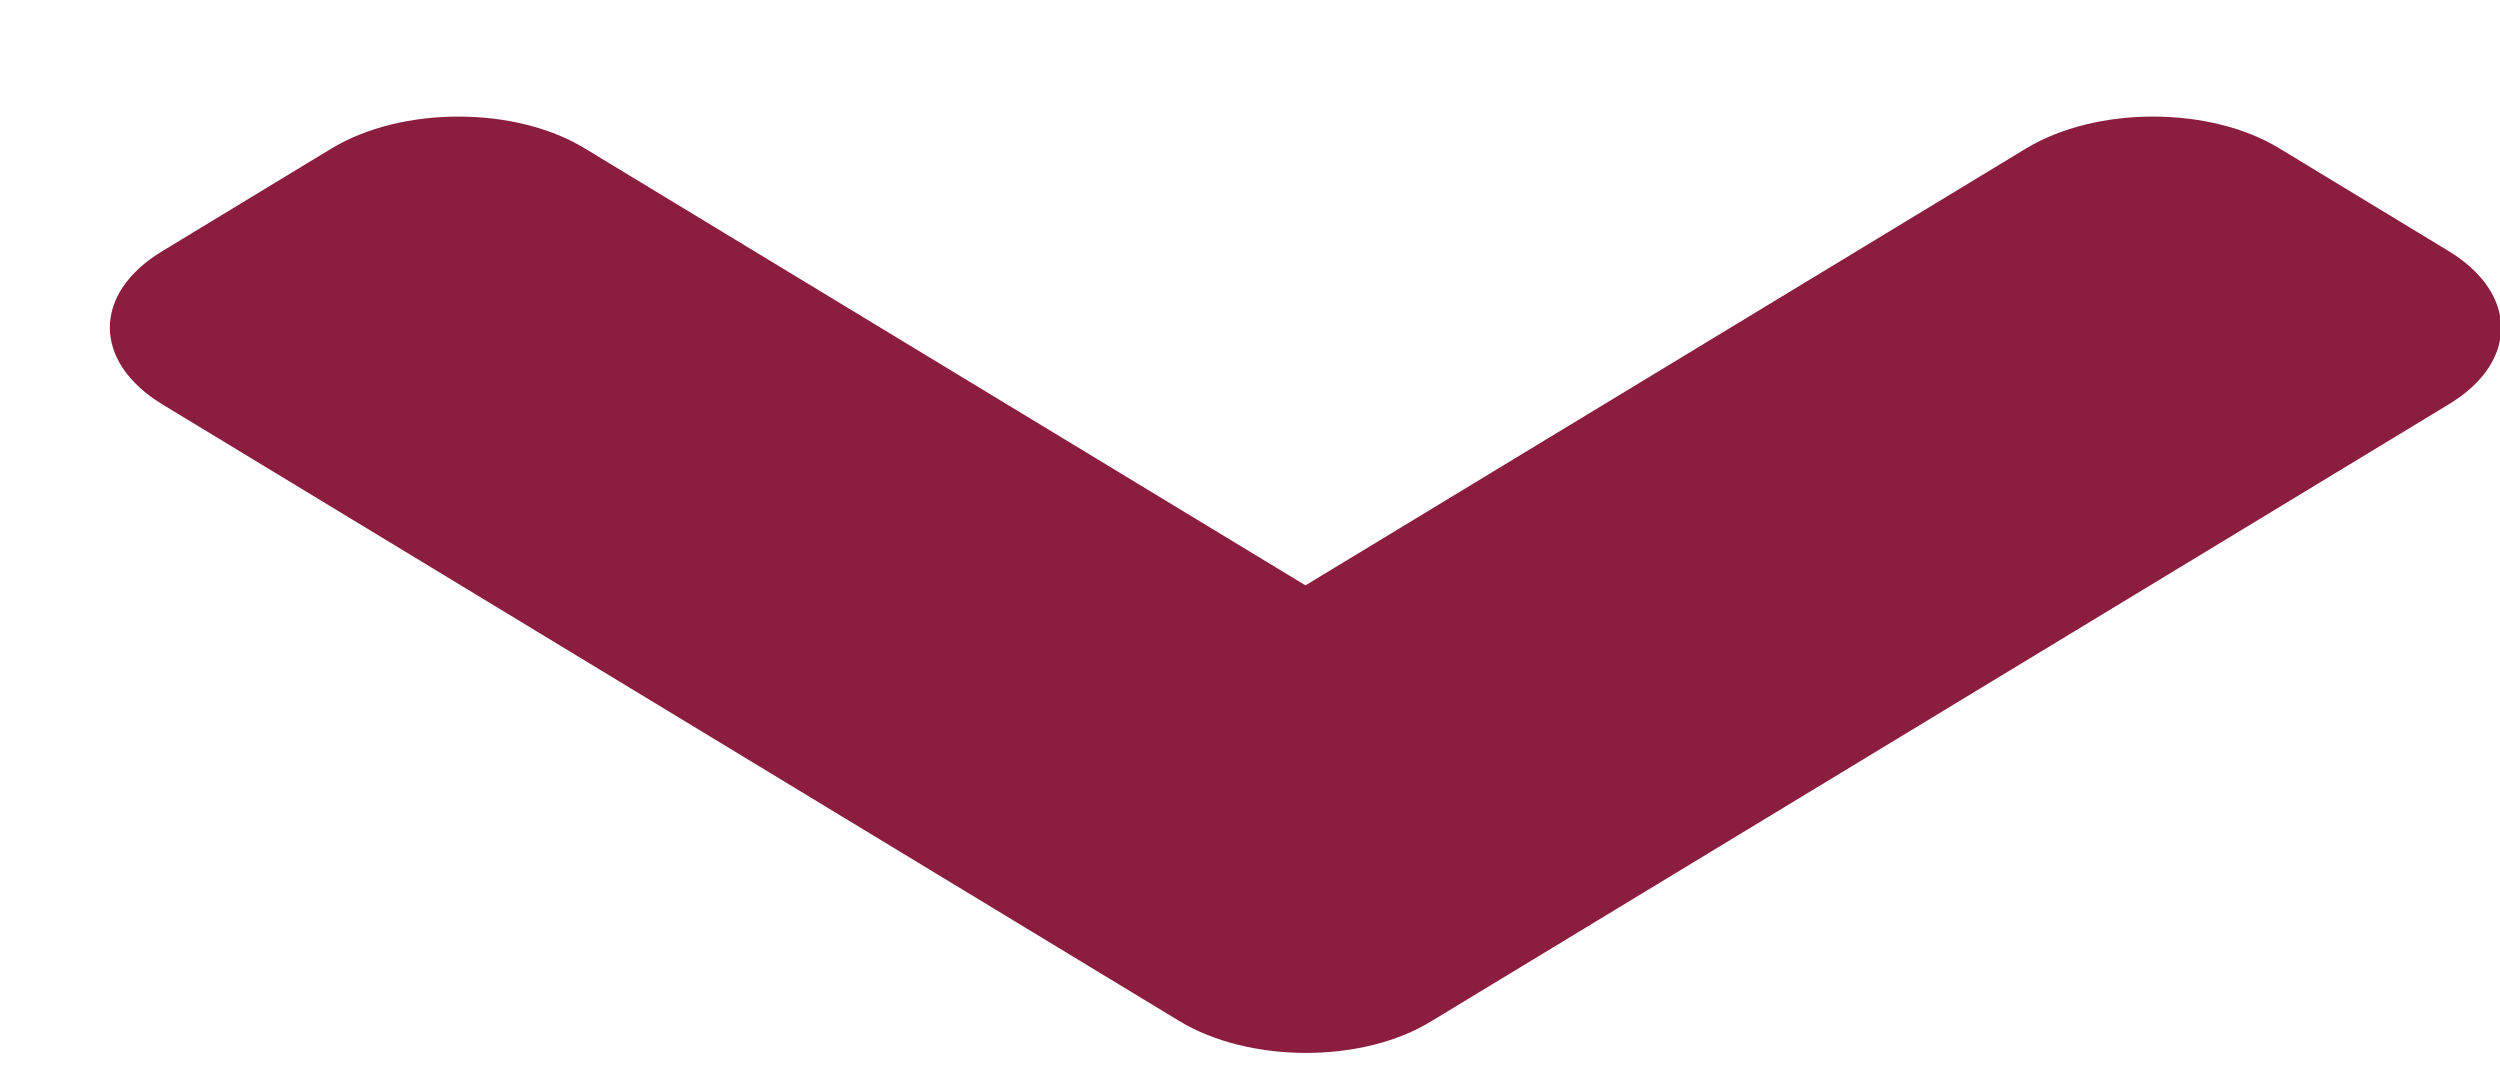 <svg width="21" height="9" viewBox="0 0 21 9" fill="none" xmlns="http://www.w3.org/2000/svg">
<path d="M9.905 8.576L1.366 3.398C0.775 3.04 0.775 2.462 1.366 2.108L2.785 1.247C3.375 0.89 4.329 0.89 4.913 1.247L10.966 4.917L17.019 1.247C17.609 0.89 18.564 0.89 19.148 1.247L20.567 2.108C21.157 2.466 21.157 3.044 20.567 3.398L12.027 8.576C11.45 8.934 10.495 8.934 9.905 8.576Z" fill="#8B1E3F"/>
</svg>
